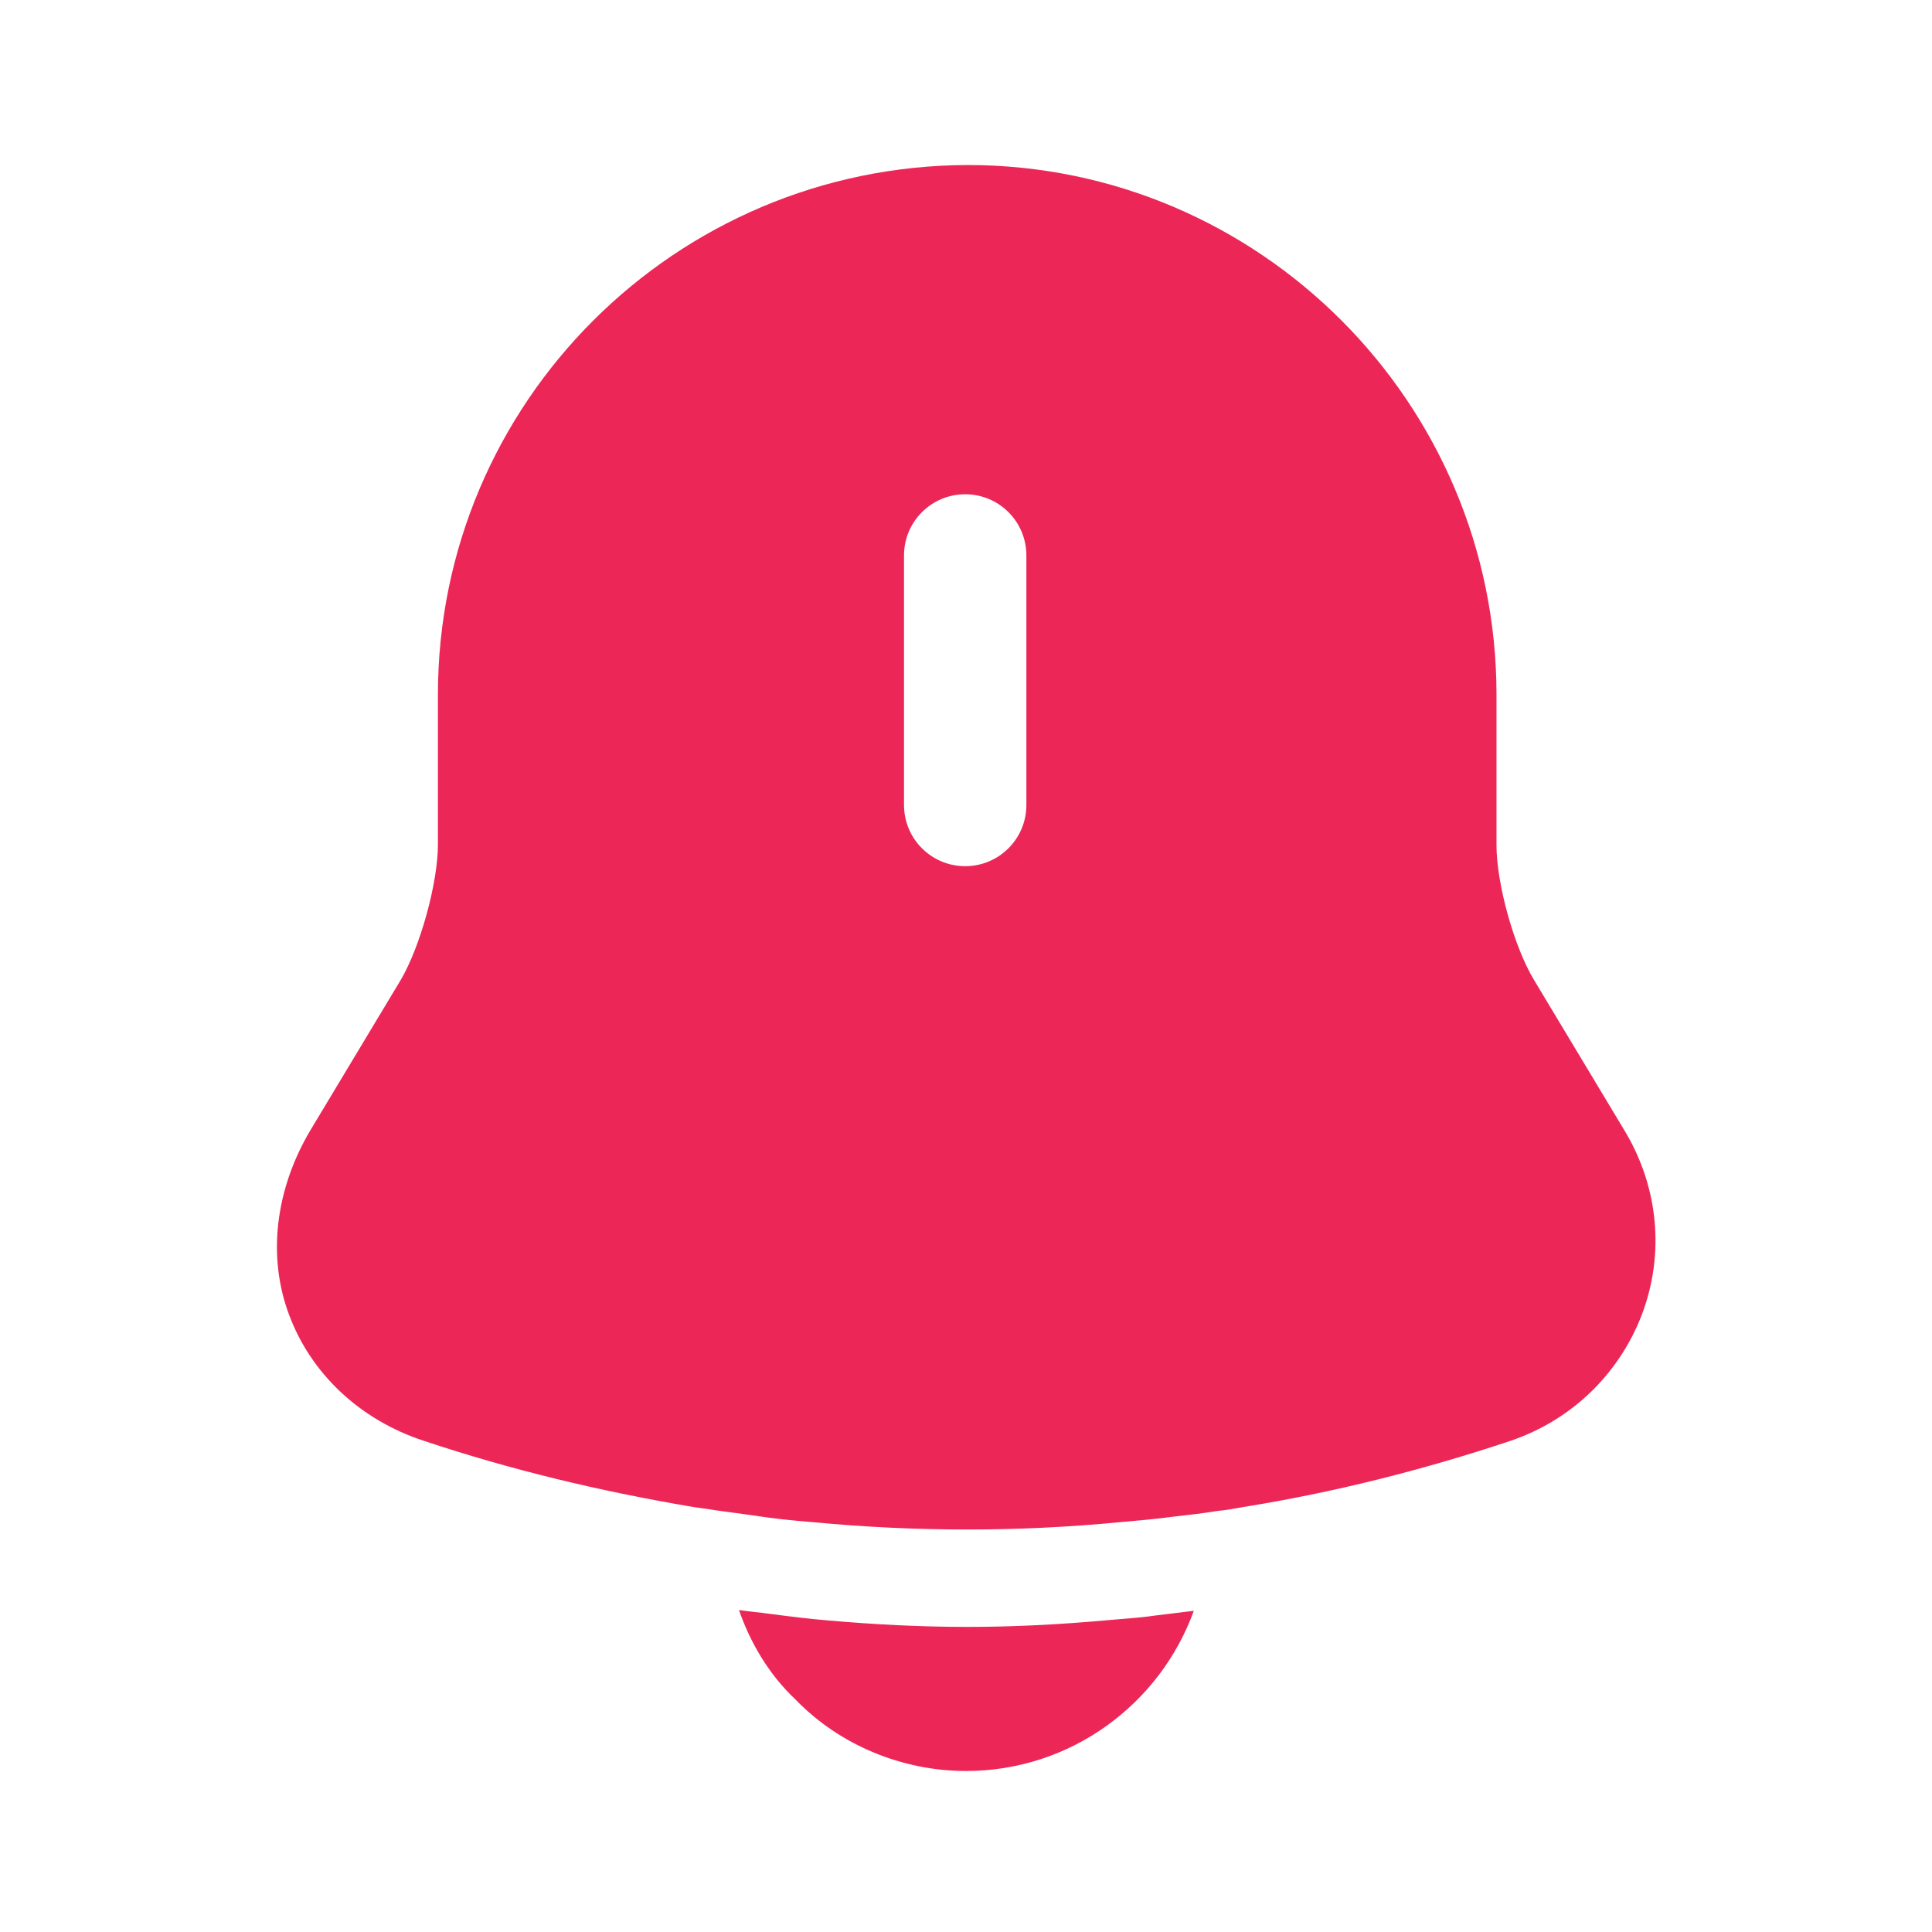 <svg fill="none" height="24" viewBox="0 0 24 24" width="24" xmlns="http://www.w3.org/2000/svg"><g fill="#ec2758"><path d="m20.19 14.06-1.13-1.88c-.25-.41-.47-1.2-.47-1.68v-1.87c0-3.63-2.95-6.58-6.57-6.58-3.63.01-6.58 2.95-6.58 6.58v1.86c0 .48-.22 1.27-.46 1.68l-1.13 1.88c-.43.73-.53 1.56-.26 2.28.27.73.88 1.31 1.68 1.57 1.08.36 2.17.62 3.28.81.11.02.22.03.33.05.14.02.29.04.44.06.26.04.52.07.79.09.63.06 1.27.09 1.91.09.63 0 1.26-.03 1.88-.09.23-.02.46-.04.68-.07.18-.02.36-.04.54-.07.11-.01.22-.03.33-.05 1.12-.18 2.23-.46 3.31-.82.77-.26 1.36-.84 1.64-1.58.28-.75.2-1.57-.21-2.26zm-7.44-4.06c0 .42-.34.76-.76.76s-.76-.34-.76-.76v-3.1c0-.42.34-.76.76-.76s.76.34.76.76z"/><path d="m14.83 20.01c-.42 1.16-1.53 1.99-2.83 1.99-.79 0-1.57-.32-2.12-.89-.32-.3-.56-.7-.7-1.11.13.02.26.03.4.05.23.03.47.06.71.08.57.05 1.15.08 1.73.08.57 0 1.14-.03 1.7-.08.21-.02.42-.03.62-.06.16-.02.32-.04.49-.06z"/></g></svg>